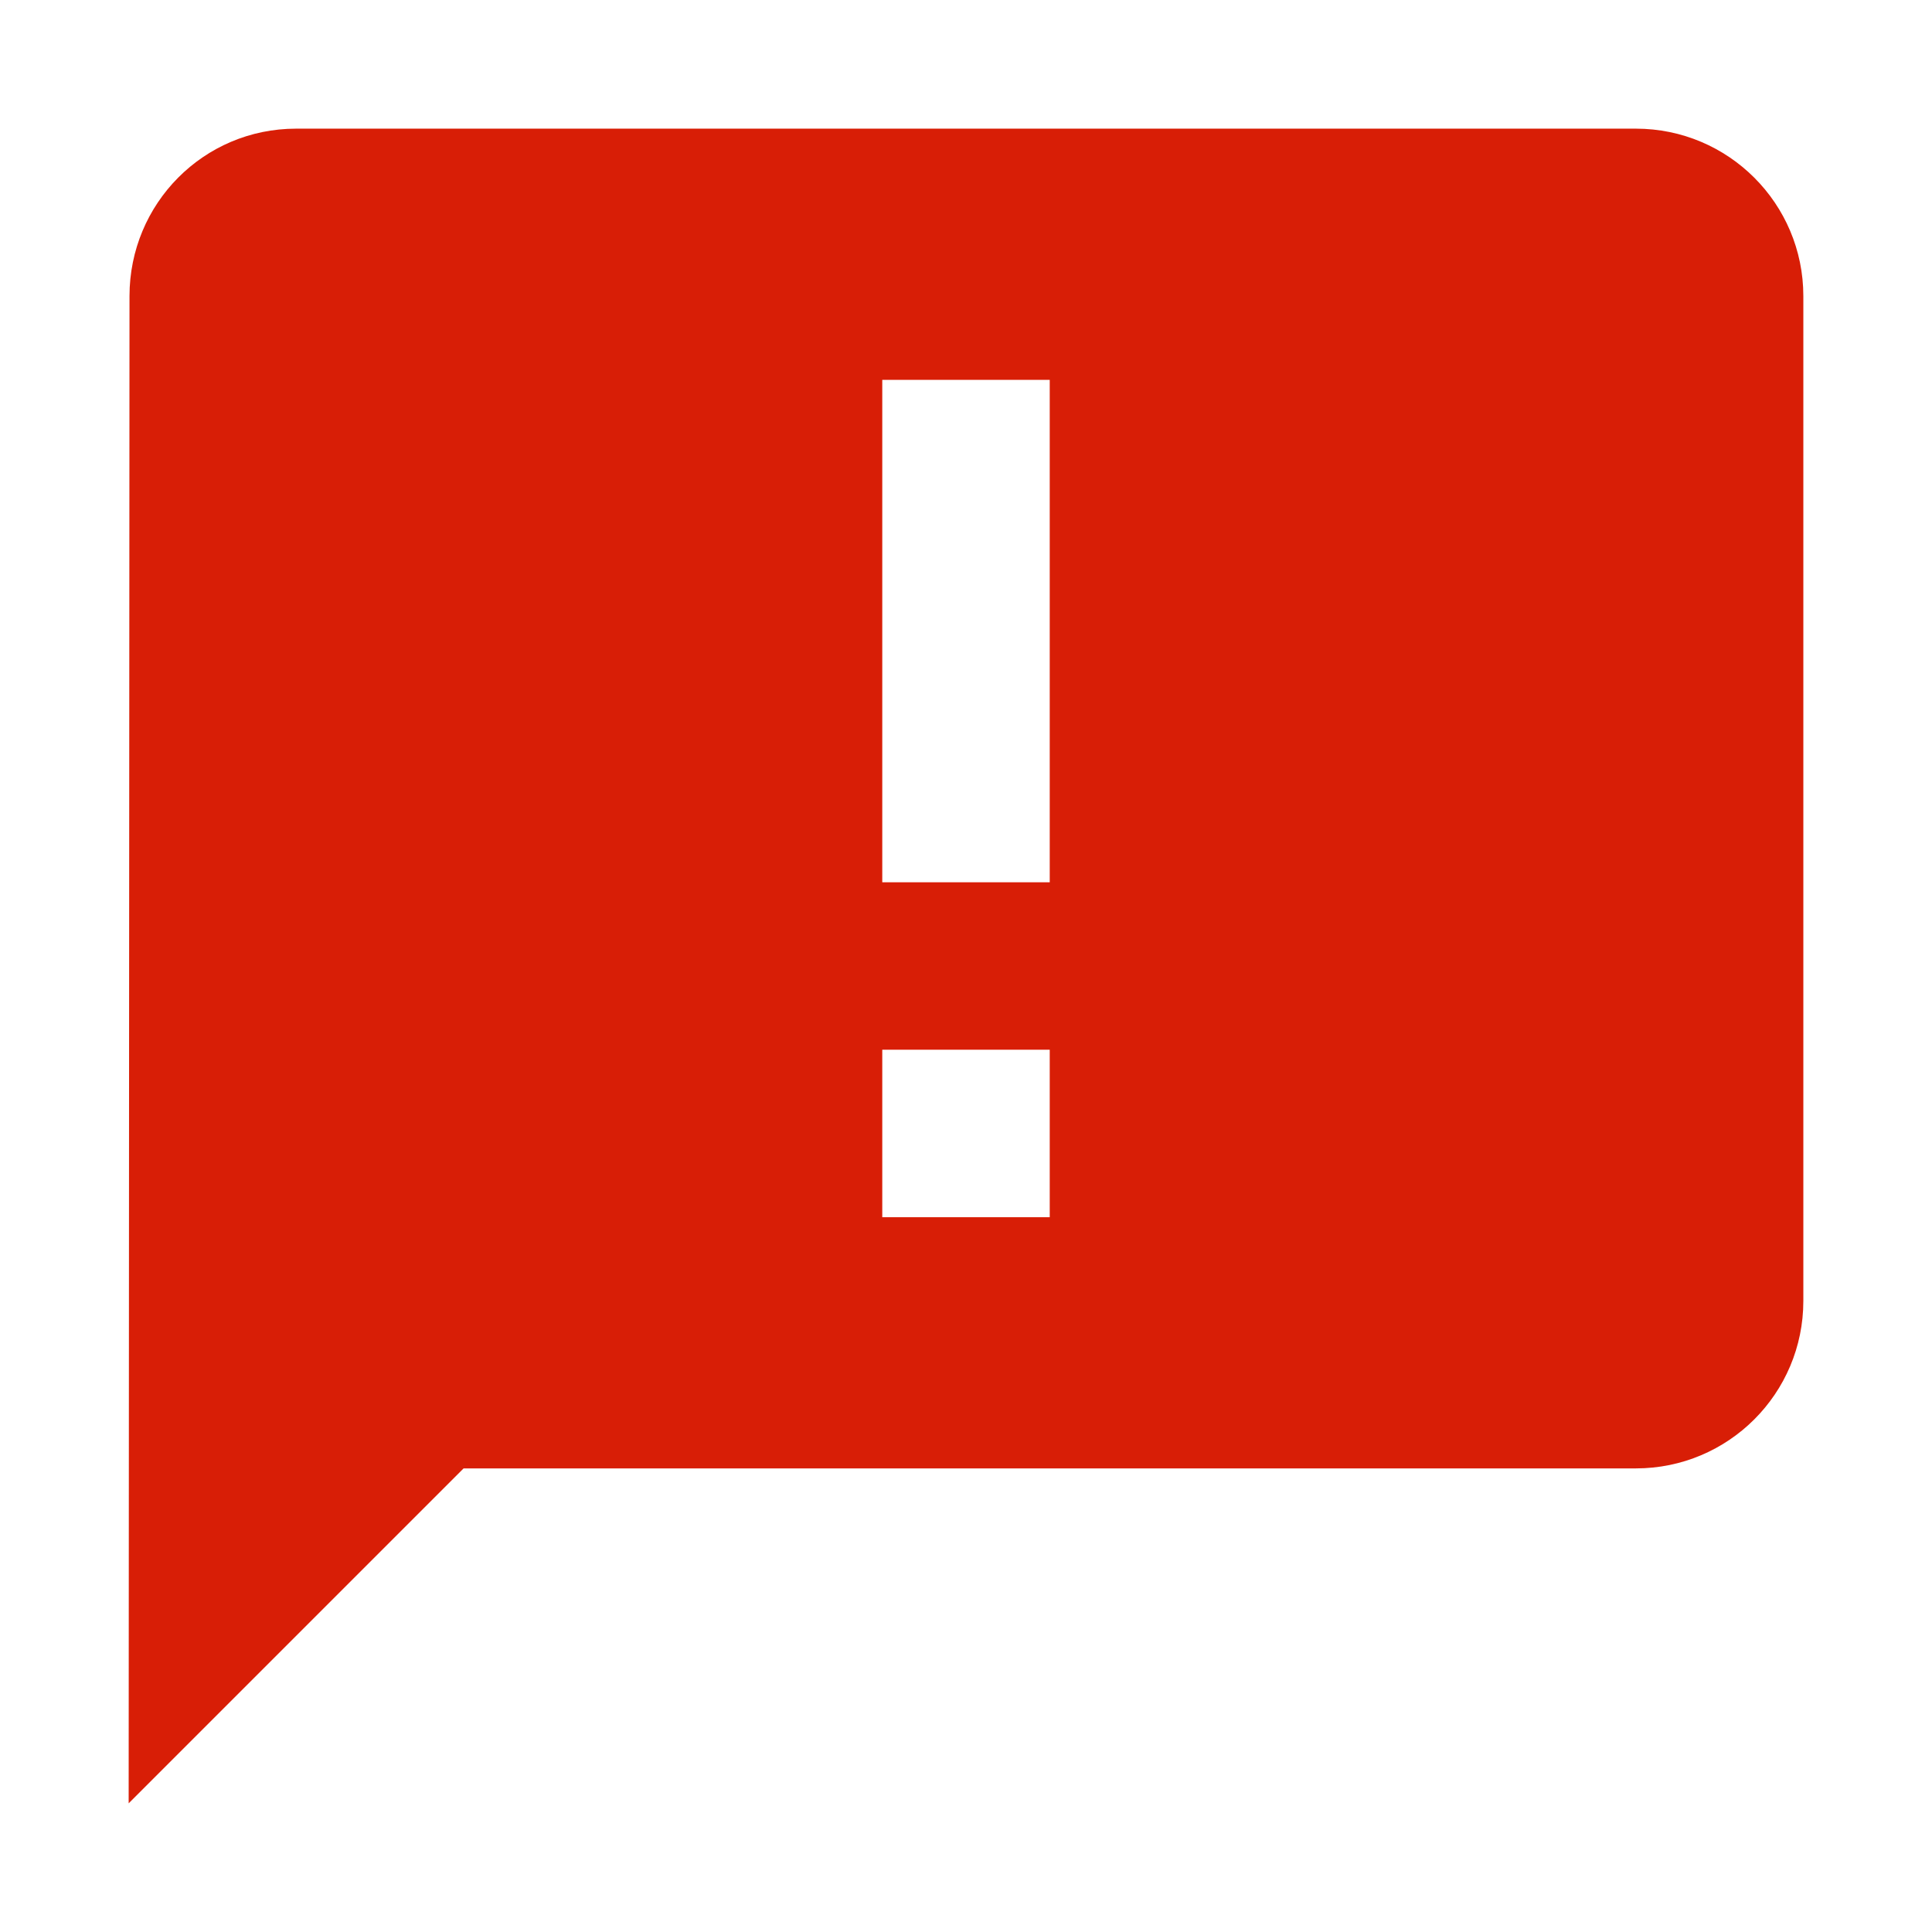 <?xml version="1.0" standalone="no"?><!DOCTYPE svg PUBLIC "-//W3C//DTD SVG 1.1//EN" "http://www.w3.org/Graphics/SVG/1.1/DTD/svg11.dtd"><svg class="icon" width="200px" height="200.00px" viewBox="0 0 1024 1024" version="1.1" xmlns="http://www.w3.org/2000/svg"><path d="M867.046 68.191 156.953 68.191c-49.041 0-88.317 39.721-88.317 88.762l-0.444 798.855 177.523-177.523 621.332 0c49.041 0 88.762-39.721 88.762-88.762L955.808 156.953C955.809 107.912 916.087 68.191 867.046 68.191zM556.381 467.619l-88.762 0 0-266.285 88.762 0L556.381 467.619zM556.381 645.142l-88.762 0 0-88.762 88.762 0L556.381 645.142z" fill="#d81e06" /></svg>